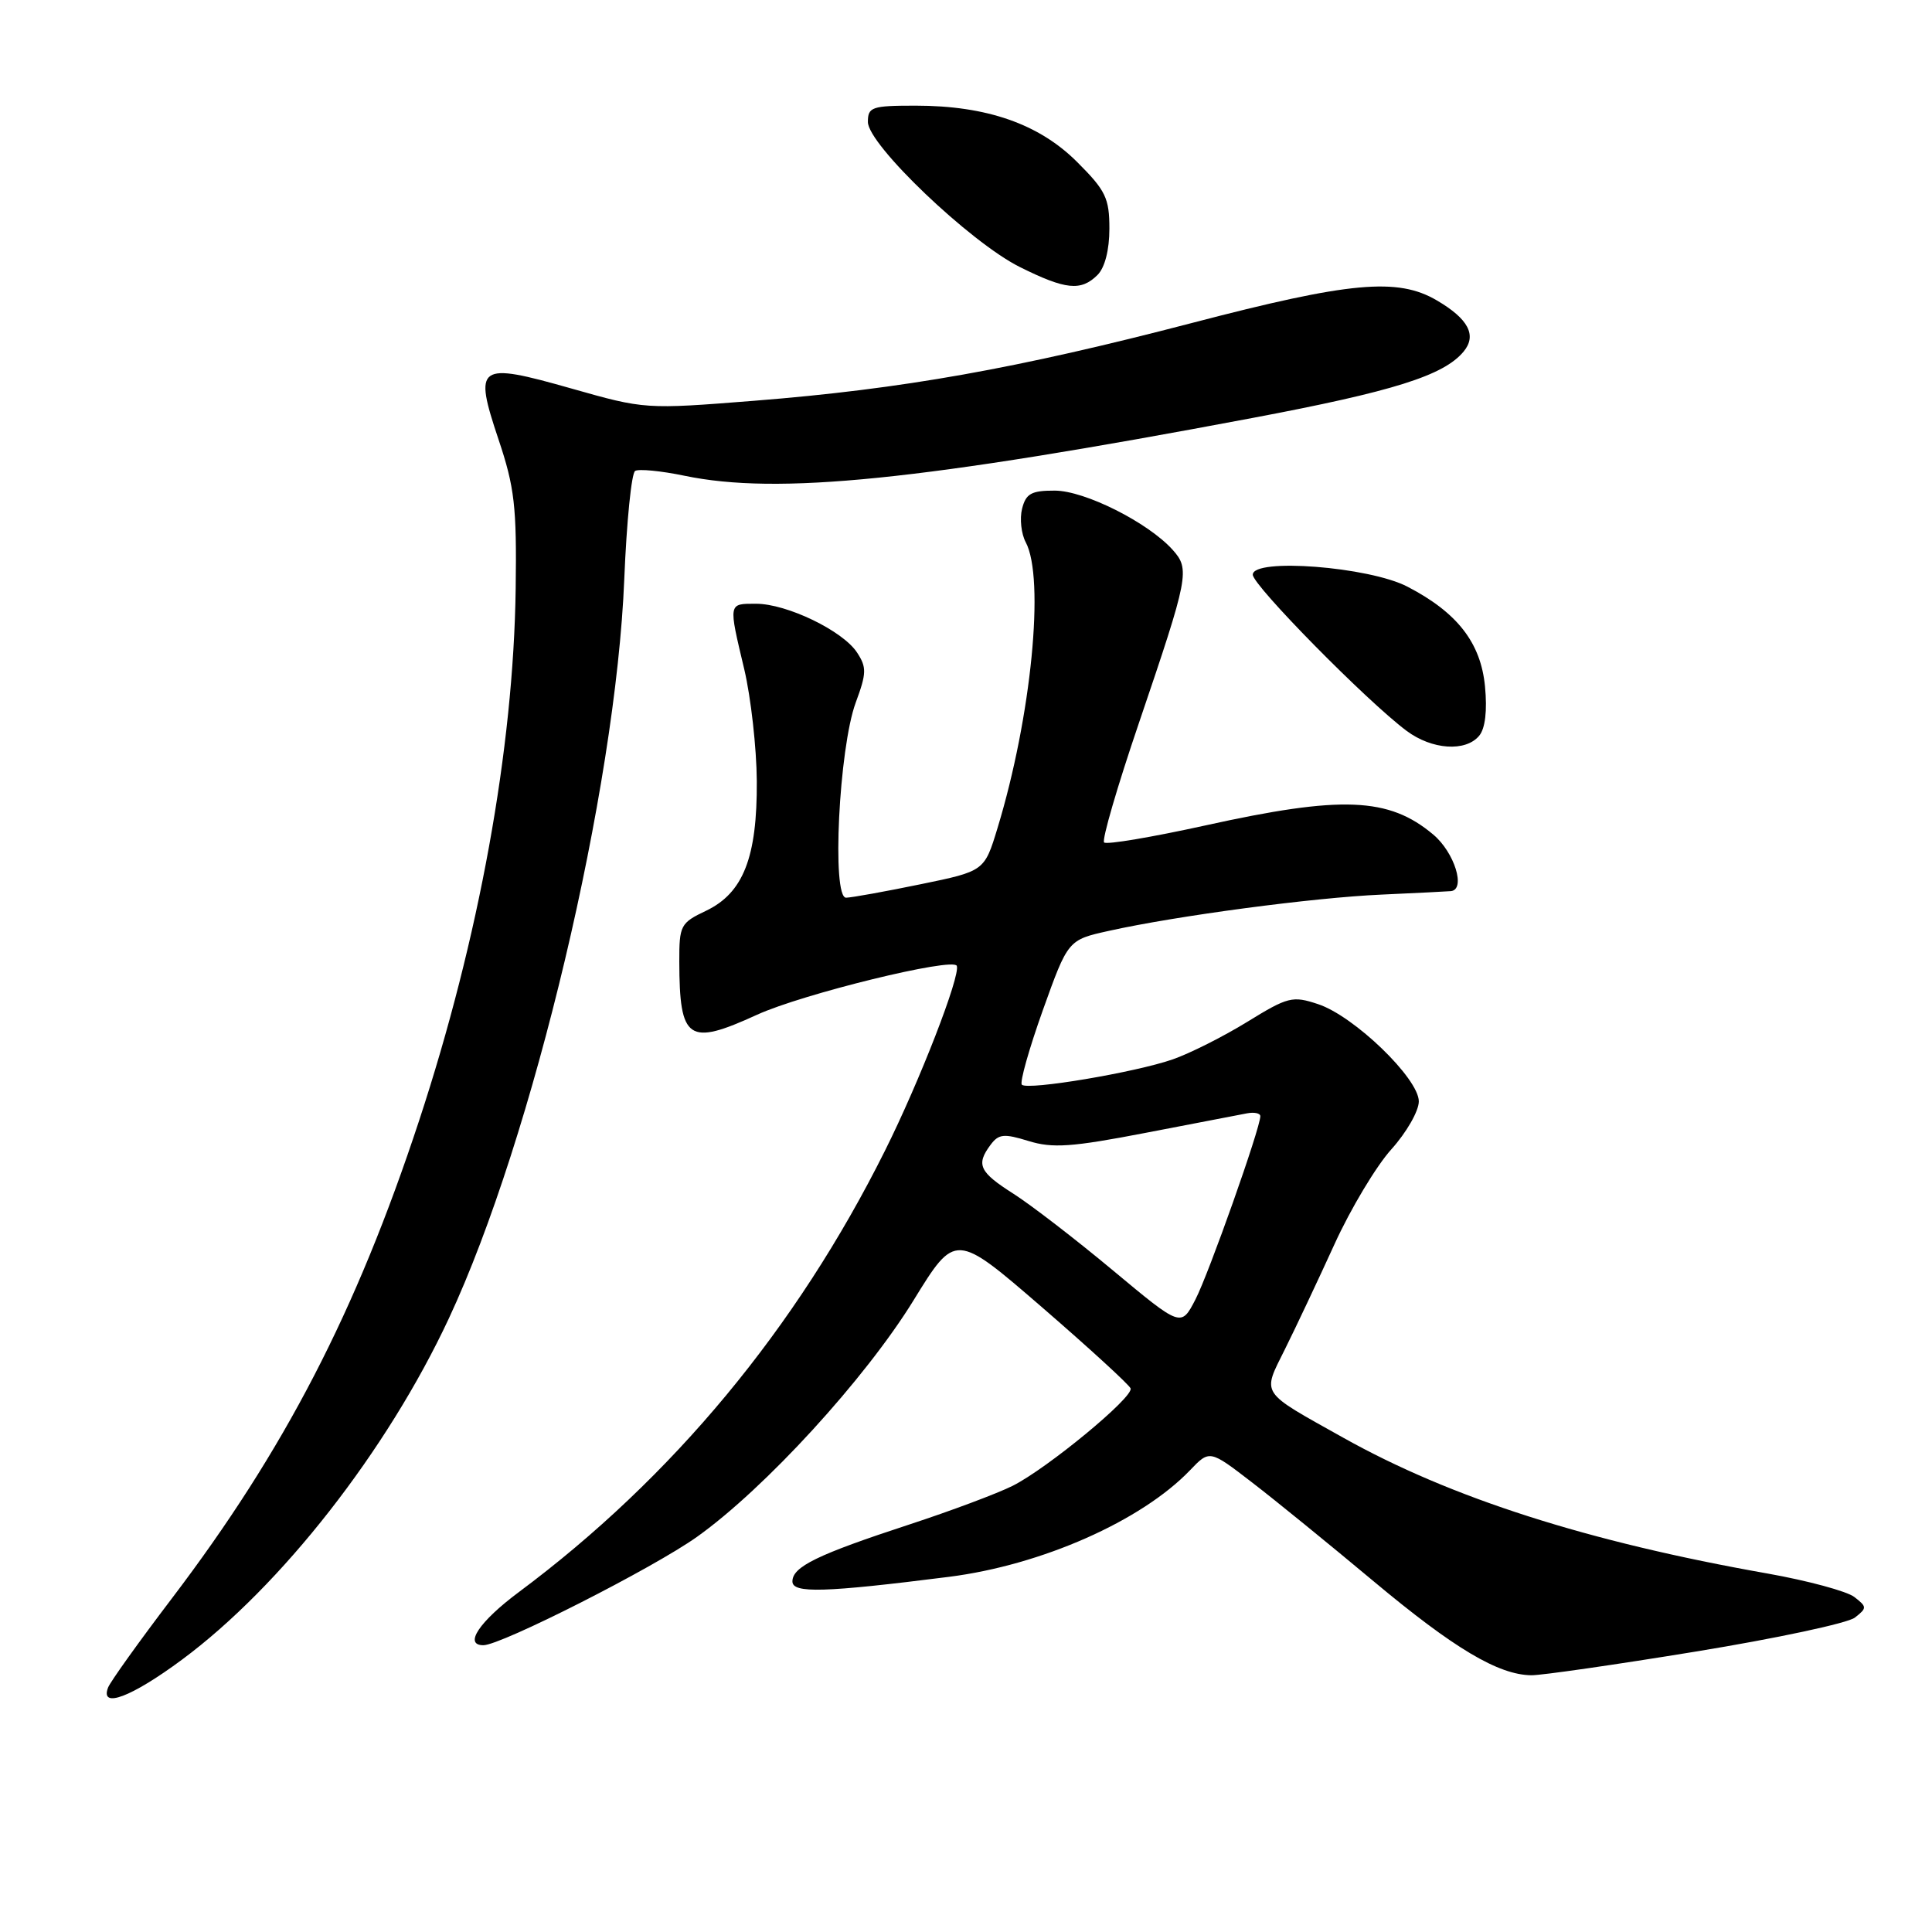<?xml version="1.0" encoding="UTF-8" standalone="no"?>
<!DOCTYPE svg PUBLIC "-//W3C//DTD SVG 1.1//EN" "http://www.w3.org/Graphics/SVG/1.1/DTD/svg11.dtd" >
<svg xmlns="http://www.w3.org/2000/svg" xmlns:xlink="http://www.w3.org/1999/xlink" version="1.1" viewBox="0 0 256 256">
 <g >
 <path fill="currentColor"
d=" M 24.12 219.91 C 37.26 210.17 51.30 192.21 59.48 174.69 C 70.62 150.84 81.60 104.54 82.72 76.72 C 83.03 69.14 83.67 62.70 84.16 62.40 C 84.64 62.11 87.58 62.39 90.70 63.04 C 103.08 65.61 121.87 63.70 165.97 55.38 C 184.63 51.86 191.31 49.76 193.94 46.58 C 195.72 44.43 194.57 42.25 190.38 39.80 C 185.19 36.75 178.83 37.34 158.00 42.78 C 134.73 48.85 119.54 51.55 99.98 53.10 C 85.49 54.25 85.44 54.24 75.68 51.47 C 63.26 47.95 62.74 48.32 66.06 58.24 C 68.18 64.56 68.48 67.12 68.33 78.00 C 68.04 99.24 63.47 124.37 55.53 148.50 C 47.19 173.82 37.70 192.16 22.75 211.83 C 18.41 217.54 14.61 222.85 14.32 223.61 C 13.22 226.47 17.41 224.88 24.12 219.91 Z  M 224.70 218.84 C 235.35 217.10 244.83 215.08 245.78 214.34 C 247.40 213.07 247.40 212.92 245.71 211.61 C 244.73 210.85 239.55 209.45 234.21 208.50 C 210.37 204.29 192.25 198.49 178.00 190.51 C 166.82 184.25 167.23 184.89 170.27 178.76 C 171.71 175.87 174.65 169.63 176.81 164.90 C 178.96 160.17 182.37 154.49 184.37 152.28 C 186.36 150.07 188.00 147.22 188.00 145.94 C 188.00 142.91 179.42 134.62 174.64 133.05 C 171.27 131.93 170.66 132.08 165.27 135.40 C 162.10 137.35 157.65 139.59 155.40 140.37 C 150.45 142.10 136.17 144.50 135.40 143.73 C 135.10 143.43 136.35 138.99 138.18 133.86 C 141.52 124.54 141.52 124.54 146.95 123.34 C 155.89 121.35 174.00 118.94 183.04 118.54 C 187.69 118.33 191.84 118.12 192.25 118.08 C 194.26 117.87 192.73 112.95 189.92 110.59 C 184.03 105.63 177.80 105.38 159.69 109.38 C 152.64 110.93 146.61 111.95 146.30 111.63 C 145.98 111.31 148.06 104.18 150.92 95.78 C 157.53 76.33 157.70 75.44 155.37 72.84 C 152.10 69.22 143.74 65.02 139.77 65.01 C 136.66 65.00 135.94 65.40 135.43 67.41 C 135.10 68.73 135.32 70.73 135.91 71.84 C 138.47 76.62 136.66 94.99 132.18 109.71 C 130.44 115.43 130.44 115.43 121.97 117.17 C 117.31 118.13 112.88 118.93 112.12 118.95 C 110.18 119.02 111.16 99.13 113.39 93.09 C 114.83 89.20 114.85 88.42 113.56 86.46 C 111.68 83.58 104.26 80.00 100.18 80.00 C 96.48 80.00 96.51 79.82 98.62 88.69 C 99.50 92.43 100.25 99.10 100.28 103.50 C 100.34 113.60 98.49 118.32 93.56 120.68 C 90.17 122.29 90.00 122.61 90.01 127.44 C 90.04 137.86 91.18 138.64 100.31 134.46 C 106.34 131.70 126.32 126.81 126.78 127.98 C 127.29 129.28 121.84 143.32 117.25 152.50 C 105.51 176.03 89.12 195.79 68.75 210.96 C 63.50 214.87 61.41 218.00 64.05 218.00 C 66.40 218.00 86.58 207.76 92.37 203.63 C 101.36 197.22 114.64 182.71 121.05 172.30 C 126.59 163.30 126.59 163.30 138.05 173.20 C 144.35 178.65 149.64 183.50 149.81 183.97 C 150.22 185.13 138.79 194.56 134.18 196.88 C 132.16 197.89 126.00 200.20 120.50 202.00 C 108.29 206.00 105.00 207.60 105.00 209.55 C 105.00 211.15 109.21 211.03 125.74 208.94 C 138.02 207.38 151.23 201.54 157.68 194.82 C 160.28 192.10 160.28 192.10 165.89 196.42 C 168.98 198.79 176.22 204.69 182.00 209.52 C 192.66 218.43 198.55 221.94 202.93 221.98 C 204.26 221.99 214.06 220.58 224.70 218.84 Z  M 196.00 97.49 C 196.80 96.53 197.08 94.17 196.77 90.95 C 196.21 85.17 193.11 81.17 186.50 77.74 C 181.42 75.09 166.00 73.90 166.00 76.15 C 166.00 77.56 181.09 92.89 186.38 96.84 C 189.74 99.35 194.21 99.65 196.00 97.49 Z  M 145.43 36.43 C 146.40 35.46 147.00 33.11 147.00 30.30 C 147.00 26.26 146.51 25.24 142.74 21.48 C 137.69 16.42 130.74 14.00 121.32 14.00 C 115.51 14.00 115.00 14.18 115.00 16.16 C 115.00 19.16 128.55 32.10 135.13 35.38 C 141.21 38.41 143.24 38.61 145.43 36.43 Z  M 147.50 168.36 C 142.55 164.23 136.60 159.65 134.29 158.18 C 129.76 155.30 129.30 154.32 131.25 151.70 C 132.33 150.25 133.02 150.18 136.29 151.19 C 139.47 152.17 141.99 152.00 151.79 150.11 C 158.23 148.87 164.29 147.70 165.25 147.52 C 166.21 147.34 167.00 147.51 167.00 147.90 C 167.00 149.47 160.17 168.77 158.40 172.19 C 156.50 175.86 156.50 175.86 147.50 168.36 Z "/>
</g>
</svg>